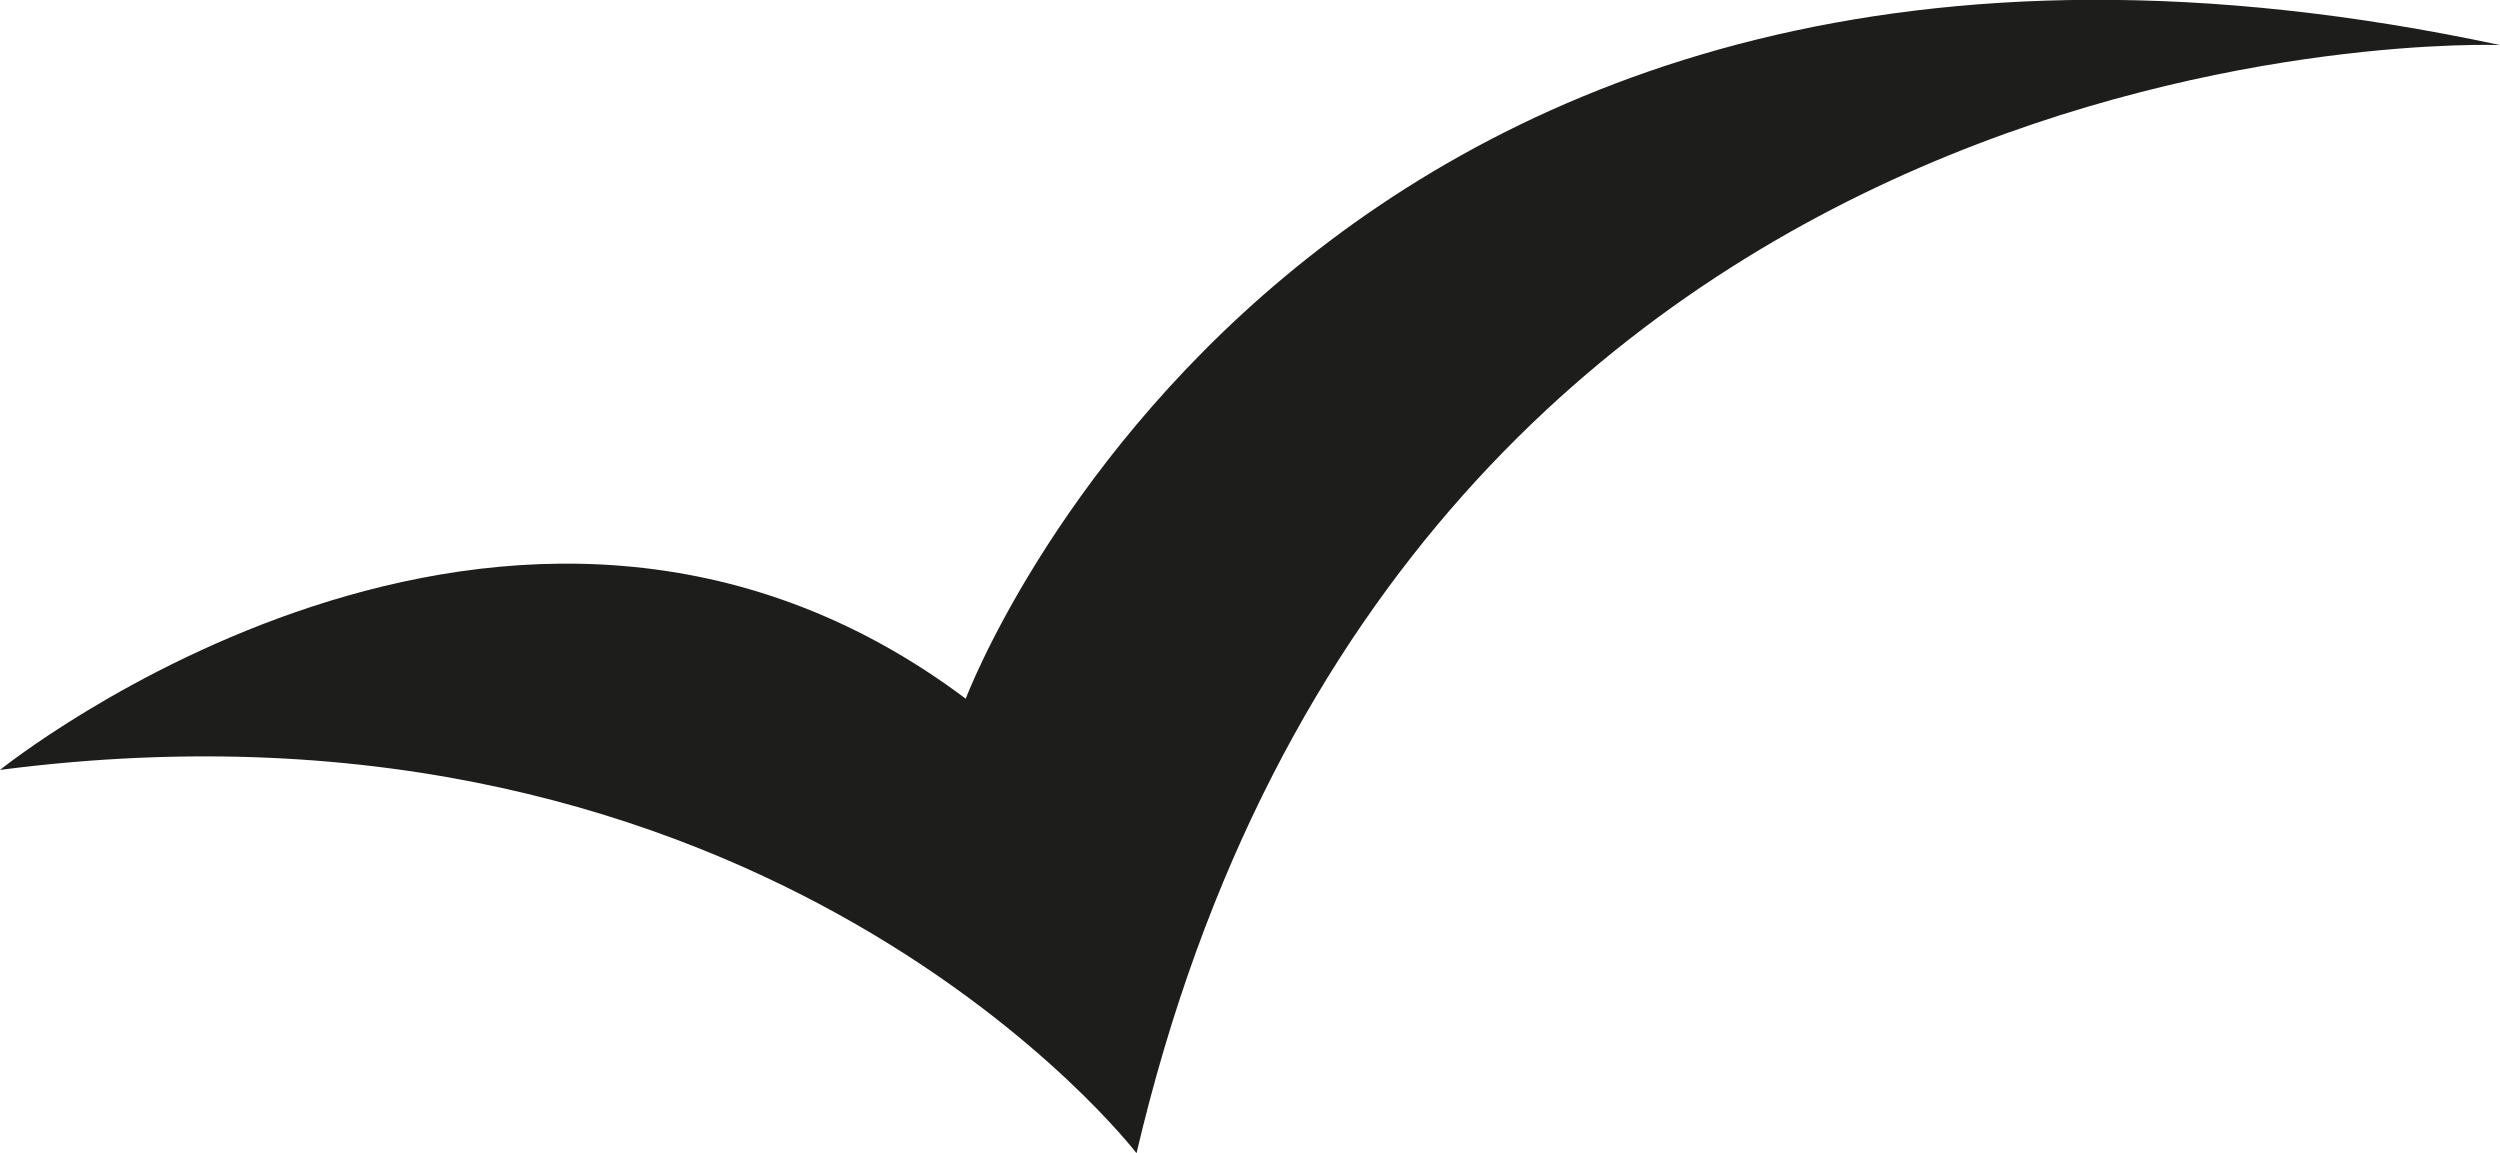 <svg xmlns="http://www.w3.org/2000/svg" viewBox="0 0 44.94 20.73"><defs><style>.cls-1{fill:#1d1d1b;}</style></defs><g id="Layer_2" data-name="Layer 2"><g id="Layer_1-2" data-name="Layer 1"><path class="cls-1" d="M17.36,12.56S23.49-3.78,44.94.81c0,0-19.66-.76-24.51,19.92,0,0-6.64-8.68-20.43-6.89C0,13.84,9.19,6.43,17.36,12.56Z"/></g></g></svg>